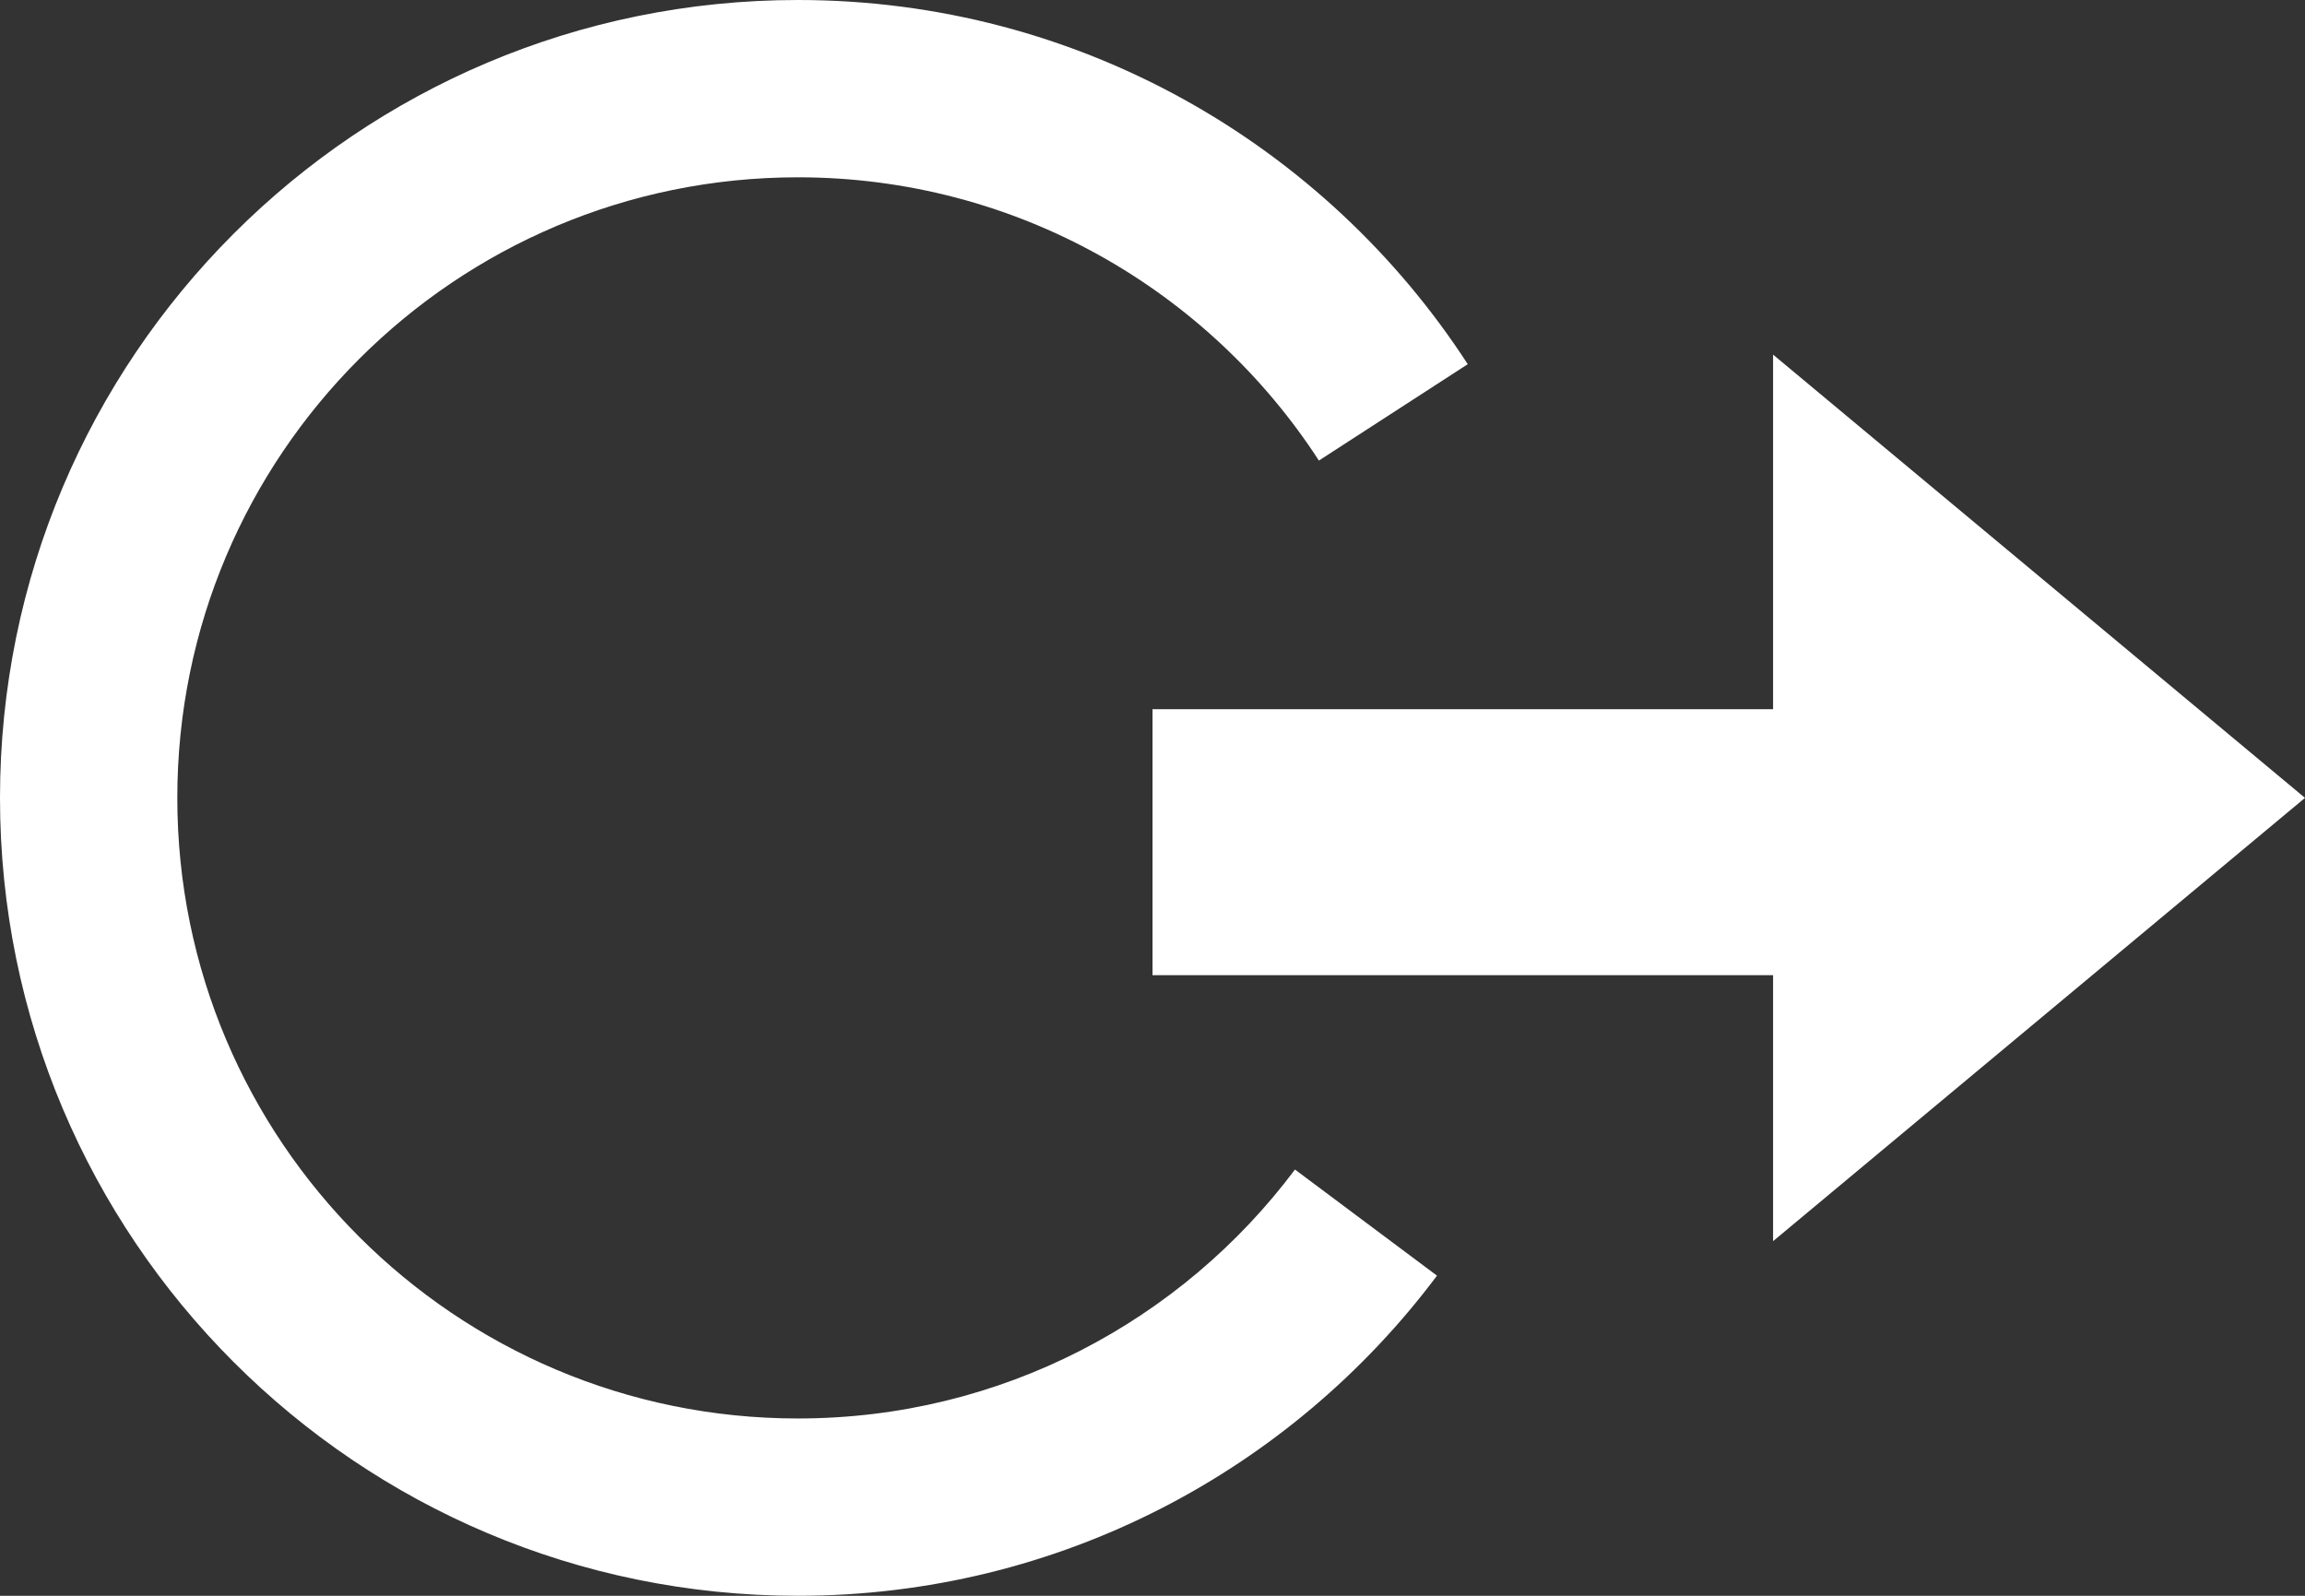 <?xml version="1.0" encoding="UTF-8"?>
<svg width="26px" height="18px" viewBox="0 0 26 18" version="1.1" xmlns="http://www.w3.org/2000/svg" xmlns:xlink="http://www.w3.org/1999/xlink">
    <rect x="0" y="0" width="26" height="18" fill="#333333" stroke="none"/>
    <!-- Generator: Sketch 49.3 (51167) - http://www.bohemiancoding.com/sketch -->
    <title>action_move_asset</title>
    <desc>Created with Sketch.</desc>
    <defs></defs>
    <g id="Symbols" stroke="none" stroke-width="1" fill="none" fill-rule="evenodd">
        <g id="nany-icon-/-move-asset" transform="translate(-3, -7)" fill="#FFFFFF" fill-rule="nonzero">
            <path d="M23,18 L16,18 L16,15 L23,15 L23,11 L29,16 L23,21 L23,18 Z M17.877,12.195 C16.629,10.272 14.463,9 12,9 C8.134,9 5,12.134 5,16 C5,19.866 8.134,23 12,23 C14.294,23 16.33,21.897 17.607,20.192 C18.107,20.566 18.641,20.965 19.209,21.389 C17.567,23.581 14.949,25 12,25 C7.029,25 3,20.971 3,16 C3,11.029 7.029,7 12,7 C15.167,7 17.952,8.636 19.556,11.108 C18.961,11.494 18.401,11.856 17.877,12.195 Z" id="action_move_asset"></path>
        </g>
    </g>
</svg>